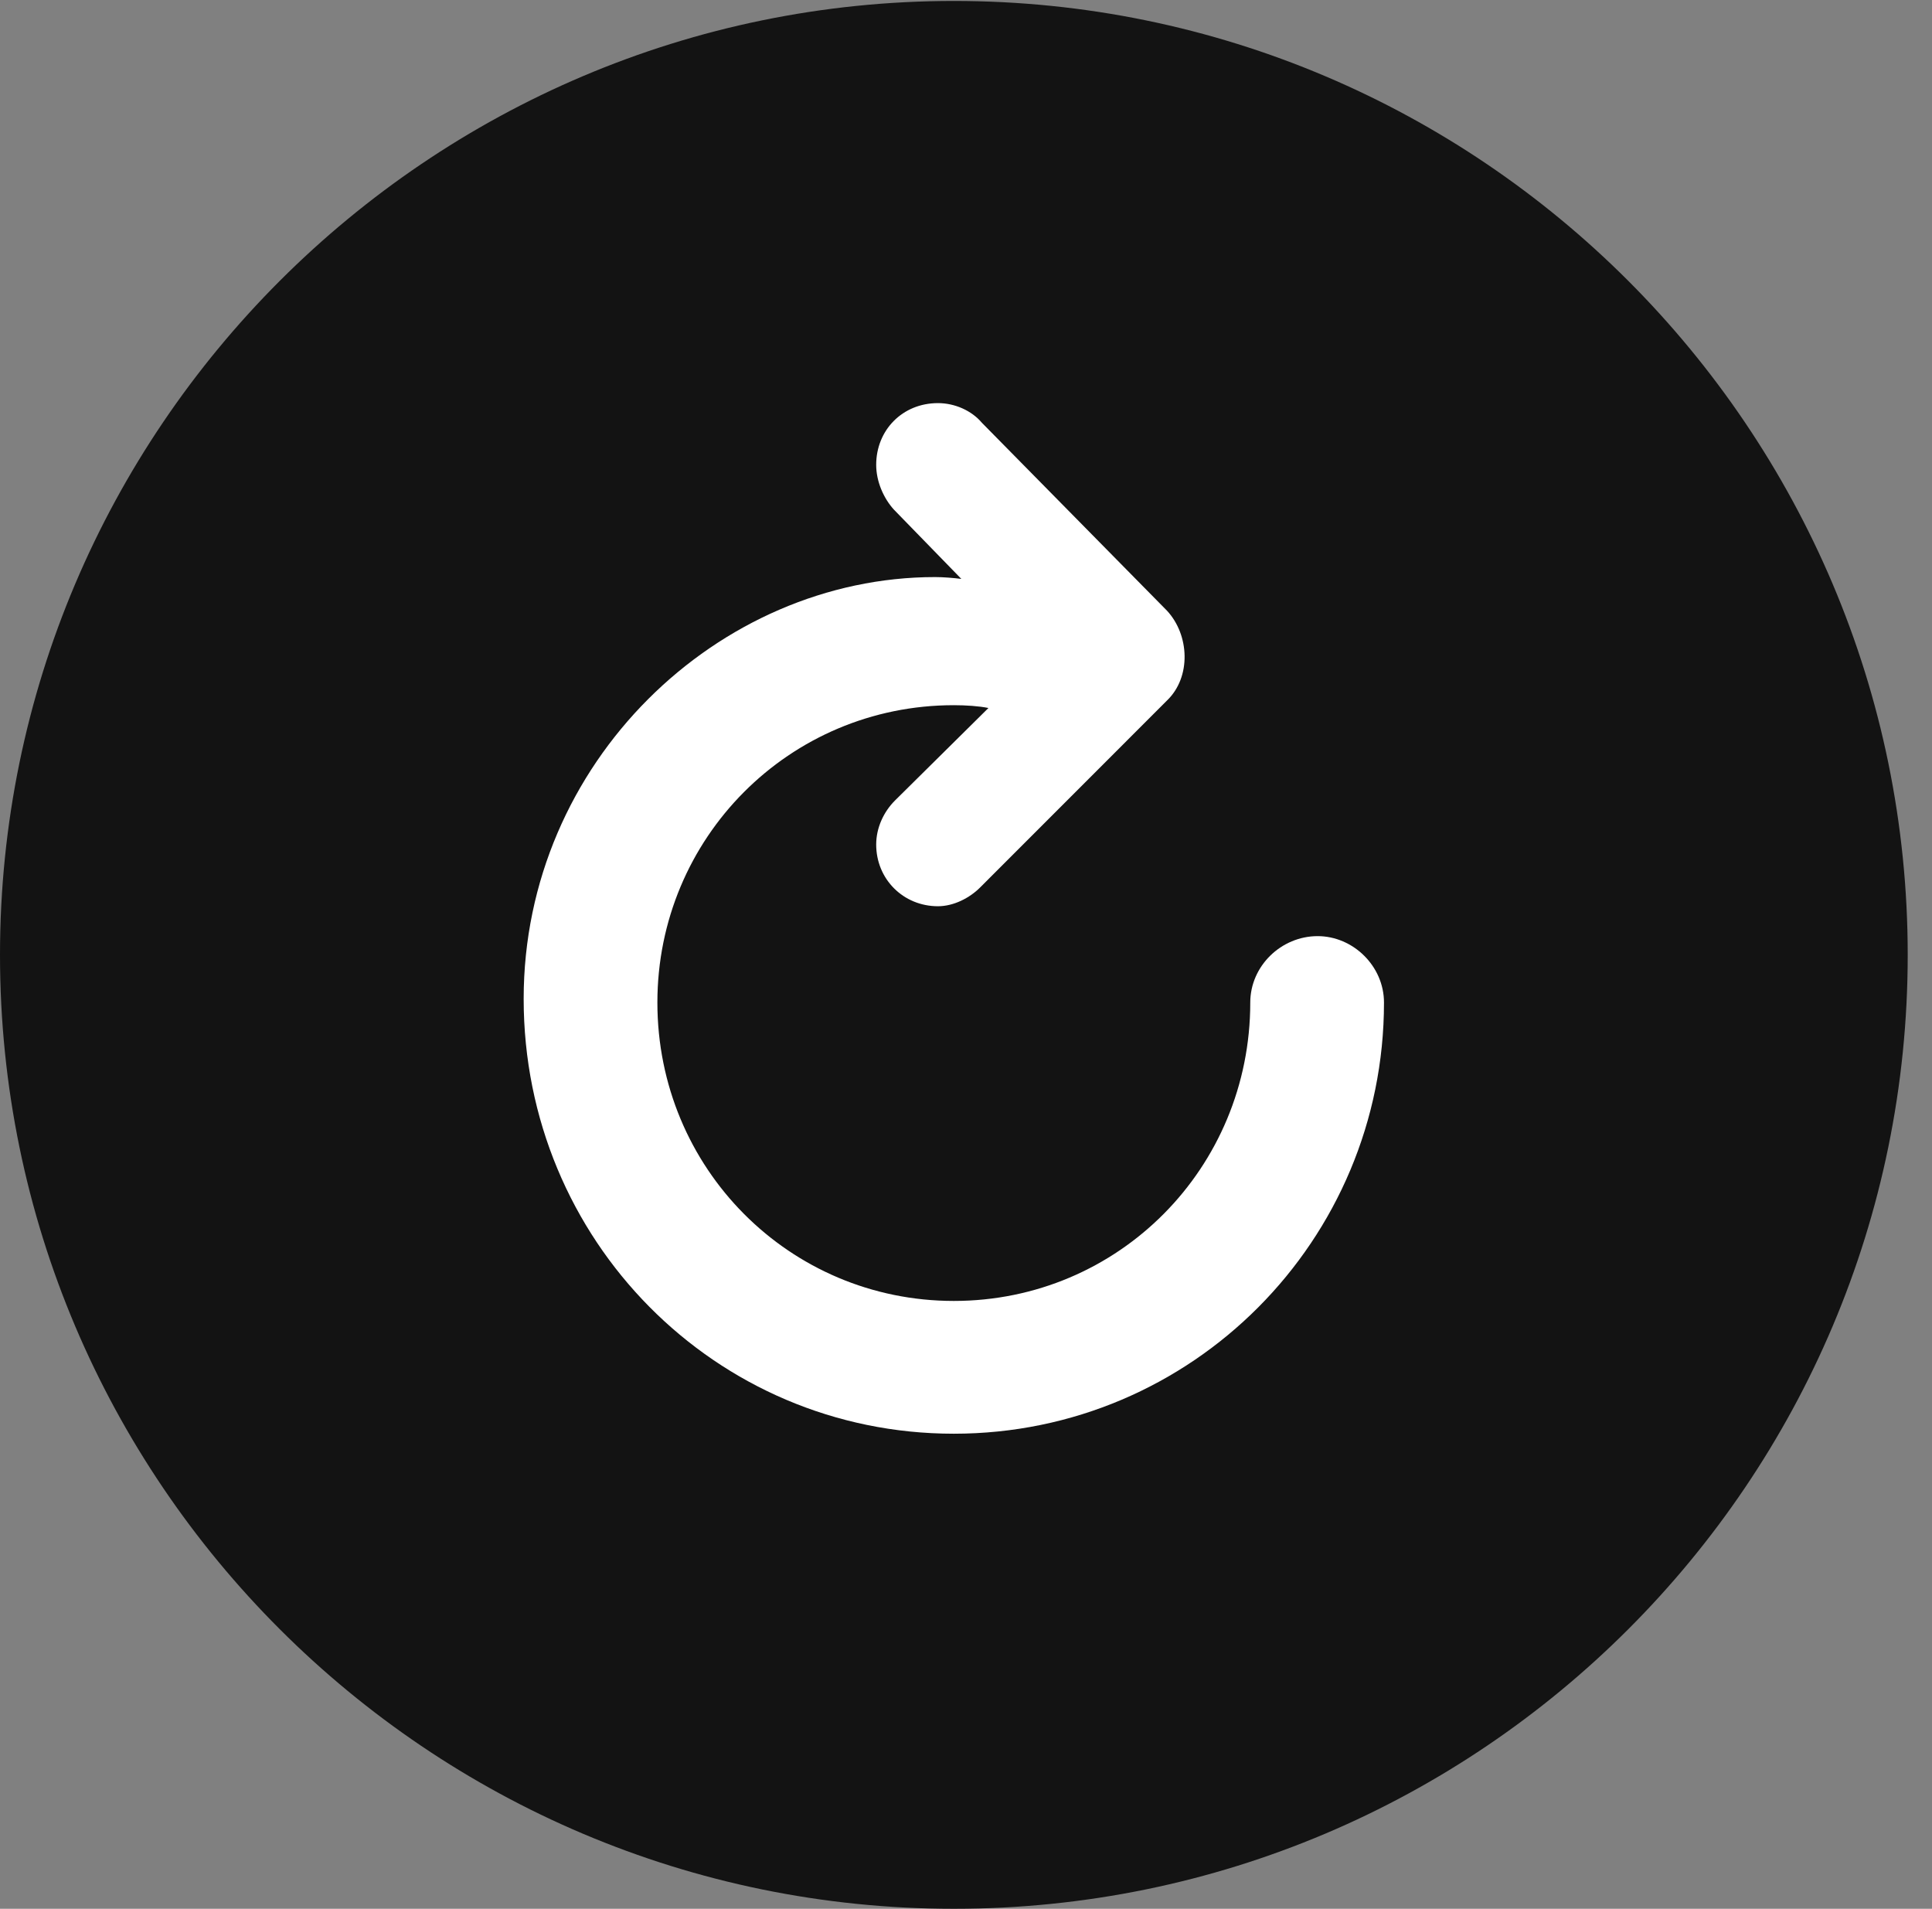 <?xml version="1.0" encoding="UTF-8"?>
<!--Generator: Apple Native CoreSVG 326-->
<!DOCTYPE svg
PUBLIC "-//W3C//DTD SVG 1.1//EN"
       "http://www.w3.org/Graphics/SVG/1.1/DTD/svg11.dtd">
<svg version="1.1" xmlns="http://www.w3.org/2000/svg" xmlns:xlink="http://www.w3.org/1999/xlink" viewBox="0 0 28.246 27.904">
 <rect x="0" y="0" width="28.246" height="27.904" fill="#808080" stroke="none"/>
 <g>
  <rect height="27.904" opacity="0" width="28.246" x="0" y="0"/>
  <path d="M13.945 27.904C21.643 27.904 27.891 21.656 27.891 13.959C27.891 6.275 21.643 0.014 13.945 0.014C6.262 0.014 0 6.275 0 13.959C0 21.656 6.262 27.904 13.945 27.904Z" fill="black" fill-opacity="0.85"/>
  <path d="M7.656 14.602C7.656 11.143 10.5 8.436 13.672 8.436C13.795 8.436 13.945 8.449 14.055 8.463L13.07 7.451C12.92 7.287 12.81 7.041 12.81 6.795C12.81 6.289 13.193 5.893 13.713 5.893C13.959 5.893 14.205 6.002 14.355 6.18L17.062 8.928C17.391 9.283 17.418 9.898 17.062 10.24L14.328 12.975C14.178 13.125 13.945 13.248 13.713 13.248C13.207 13.248 12.81 12.852 12.81 12.346C12.81 12.1 12.92 11.867 13.084 11.703L14.451 10.35C14.315 10.322 14.123 10.309 13.945 10.309C11.539 10.309 9.611 12.25 9.611 14.656C9.611 17.076 11.539 19.018 13.945 19.018C16.352 19.018 18.279 17.076 18.279 14.656C18.279 14.123 18.73 13.685 19.264 13.685C19.783 13.685 20.234 14.123 20.234 14.656C20.234 18.129 17.432 20.959 13.945 20.959C10.459 20.959 7.656 18.129 7.656 14.602Z" fill="white"/>
 </g>
</svg>

